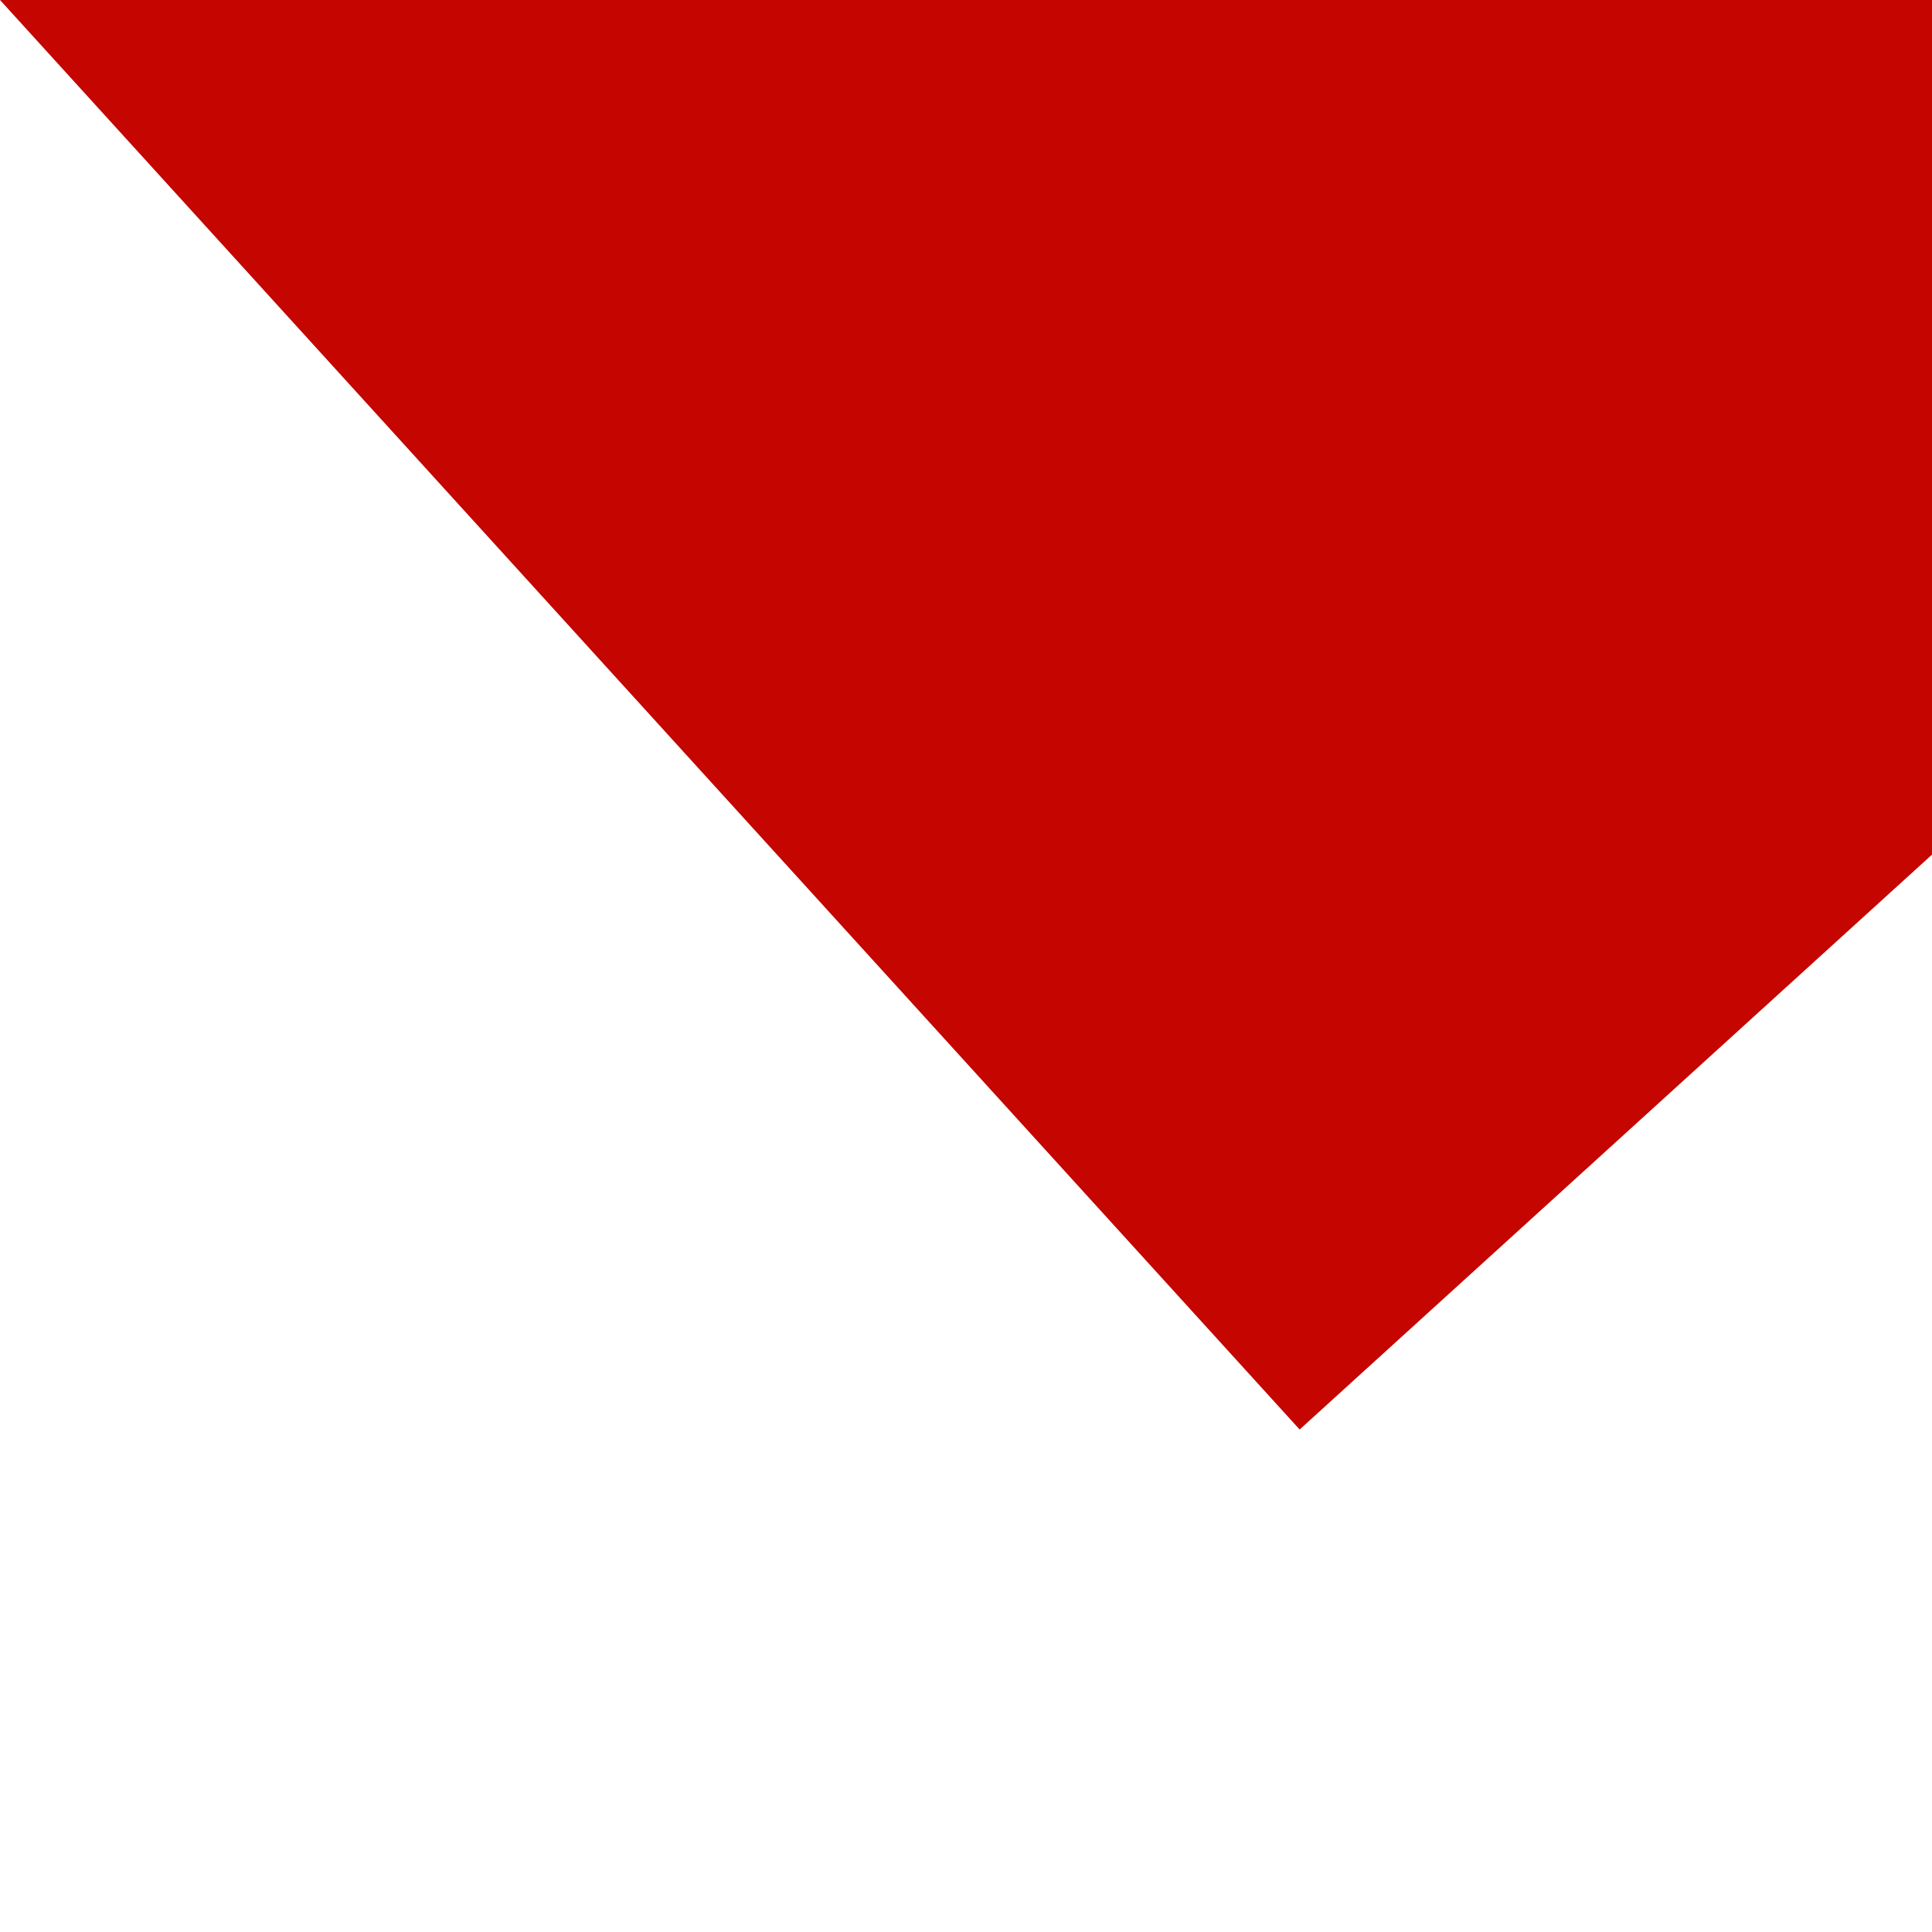 ﻿<?xml version="1.0" encoding="utf-8"?>
<svg version="1.1" xmlns:xlink="http://www.w3.org/1999/xlink" width="1px" height="1px" viewBox="233 527  1 1" xmlns="http://www.w3.org/2000/svg">
  <path d="M 239.56 521.036  L 233 527  " stroke-width="2" stroke-dasharray="18,8" stroke="#c40500" fill="none" />
  <path d="M 243.933 527.332  L 244 517  L 233.708 516.085  L 243.933 527.332  Z " fill-rule="nonzero" fill="#c40500" stroke="none" />
</svg>